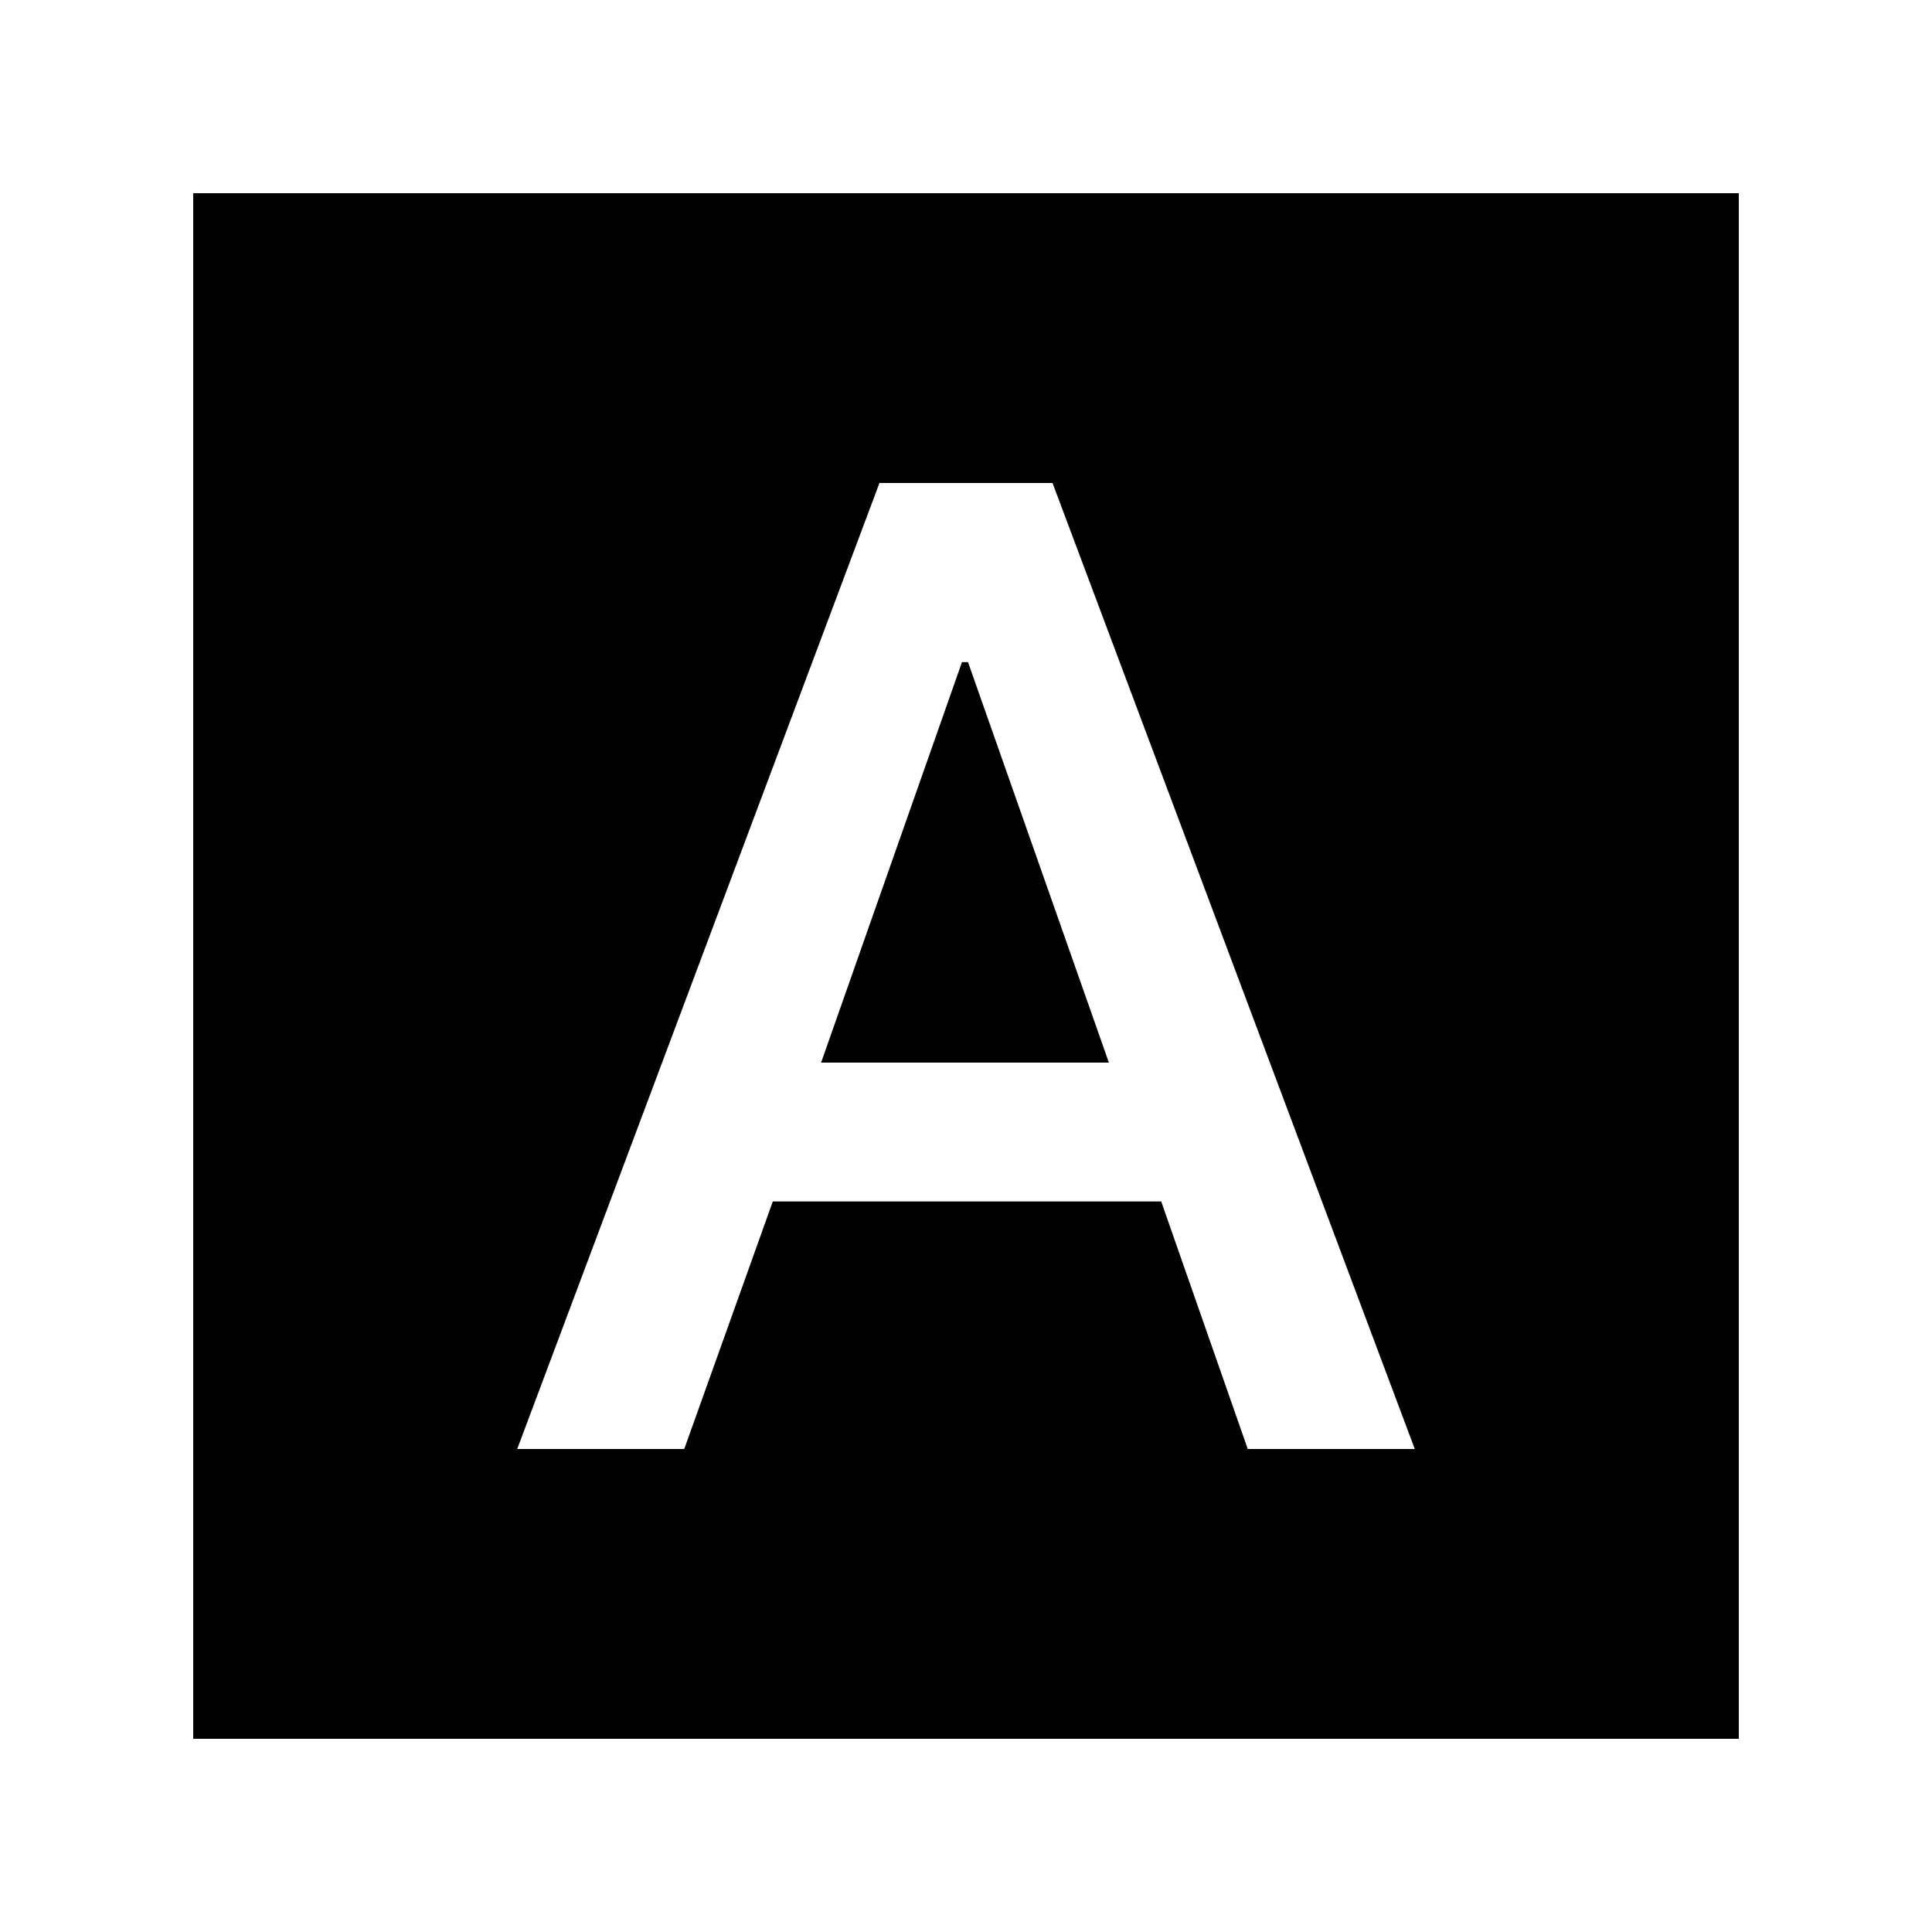 <svg xmlns="http://www.w3.org/2000/svg" height="20" viewBox="0 -960 960 960" width="20"><path d="M257-240h83l44-123h193l43 123h83L523-720h-86L257-240Zm151-192 70-199h3l70 199H408ZM96-96v-768h768v768H96Z"/></svg>